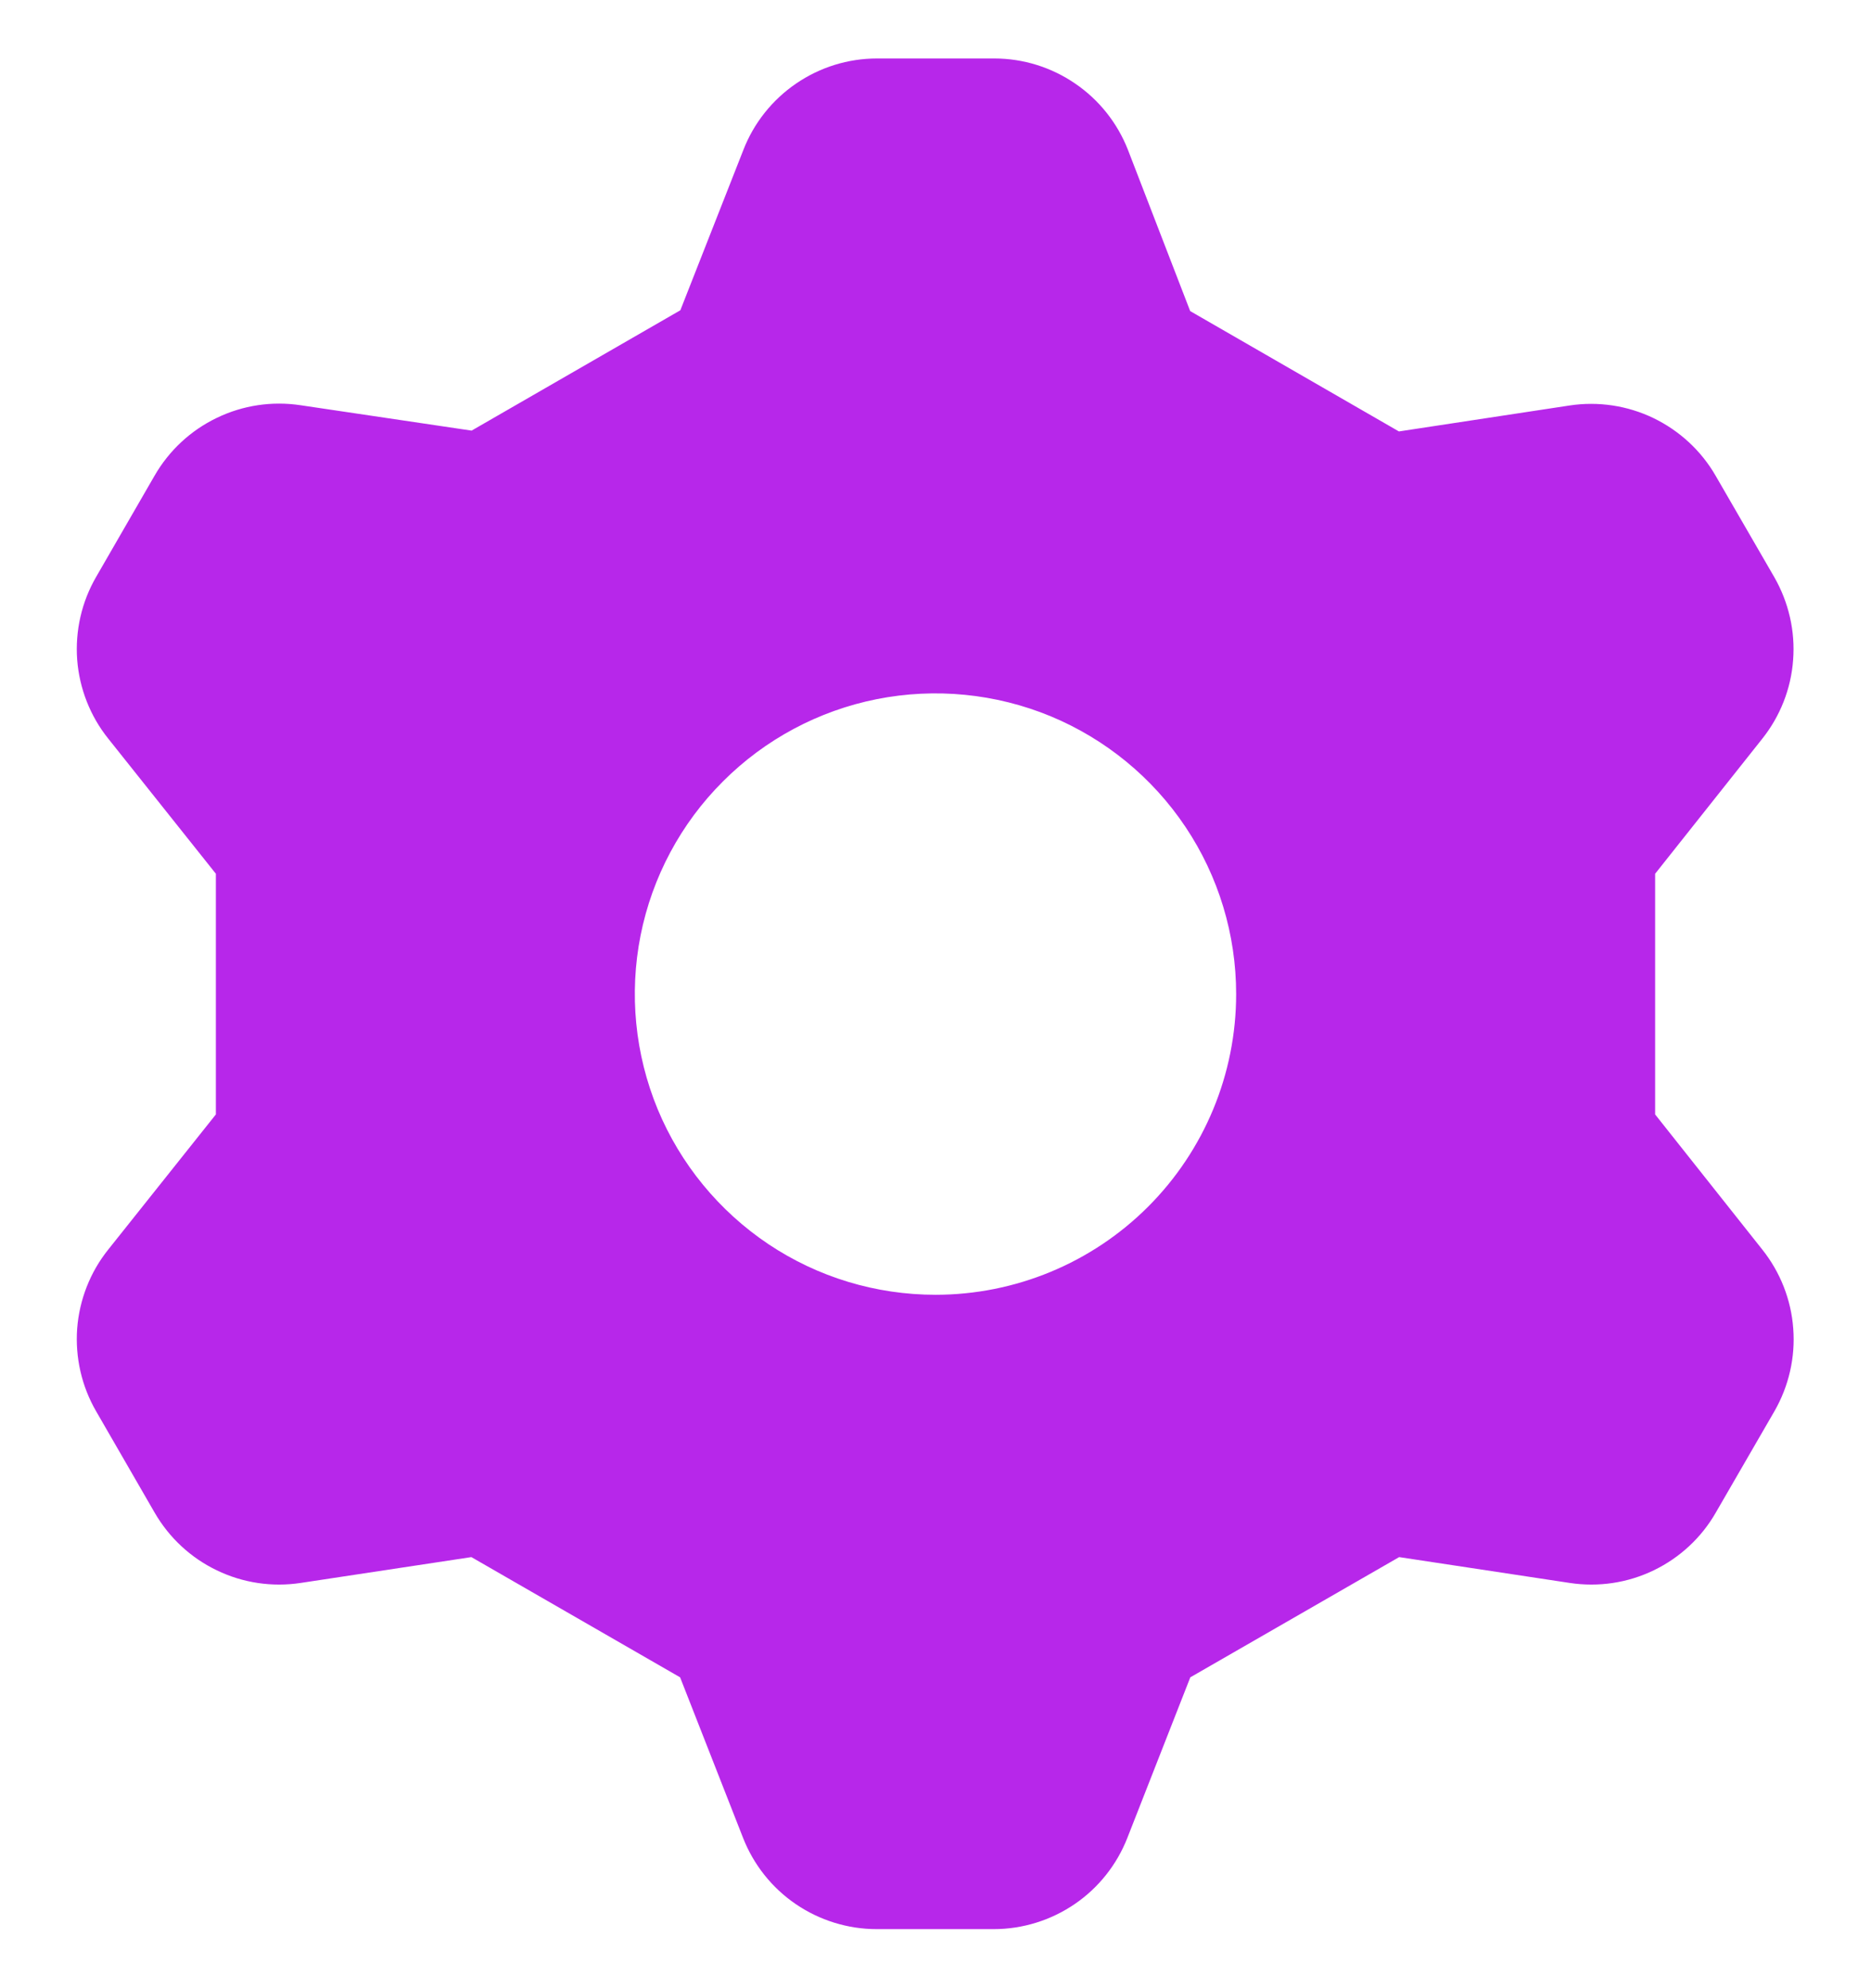 <svg width="16" height="17" viewBox="0 0 16 17" fill="none" xmlns="http://www.w3.org/2000/svg">
<path d="M14.154 9.529V7.471L15.069 6.318C15.223 6.125 15.316 5.89 15.334 5.643C15.353 5.396 15.296 5.15 15.173 4.935L14.672 4.069C14.549 3.855 14.363 3.683 14.14 3.575C13.918 3.468 13.668 3.43 13.423 3.467L11.963 3.689L10.178 2.66L9.646 1.282C9.556 1.052 9.399 0.854 9.195 0.715C8.991 0.575 8.75 0.5 8.503 0.5L7.499 0.5C7.252 0.5 7.011 0.575 6.807 0.715C6.604 0.854 6.446 1.052 6.357 1.282L5.818 2.653L4.033 3.682L2.571 3.465C2.327 3.428 2.077 3.465 1.854 3.573C1.631 3.68 1.446 3.852 1.322 4.067L0.822 4.933C0.698 5.147 0.642 5.394 0.66 5.641C0.679 5.887 0.771 6.123 0.926 6.316L1.846 7.471V9.529L0.926 10.684C0.771 10.877 0.679 11.113 0.66 11.359C0.642 11.606 0.698 11.853 0.822 12.067L1.322 12.933C1.446 13.148 1.631 13.32 1.854 13.427C2.077 13.535 2.327 13.572 2.571 13.535L4.031 13.314L5.816 14.342L6.354 15.714C6.444 15.944 6.601 16.142 6.805 16.281C7.009 16.42 7.25 16.495 7.497 16.495H8.498C8.745 16.495 8.986 16.42 9.19 16.281C9.394 16.142 9.551 15.944 9.641 15.714L10.179 14.342L11.965 13.314L13.424 13.535C13.669 13.572 13.919 13.535 14.142 13.427C14.364 13.32 14.55 13.148 14.673 12.933L15.174 12.067C15.297 11.853 15.354 11.606 15.335 11.359C15.317 11.113 15.224 10.877 15.07 10.684L14.154 9.529ZM8 11.071C7.491 11.071 6.994 10.921 6.571 10.638C6.149 10.355 5.819 9.954 5.624 9.484C5.43 9.014 5.379 8.497 5.478 7.998C5.577 7.5 5.822 7.041 6.182 6.682C6.541 6.322 7 6.077 7.498 5.978C7.997 5.879 8.514 5.93 8.984 6.124C9.454 6.319 9.856 6.649 10.138 7.071C10.421 7.494 10.571 7.991 10.571 8.5C10.571 9.182 10.3 9.836 9.818 10.318C9.336 10.8 8.682 11.071 8 11.071Z" fill="#B727EA"/>
</svg>
